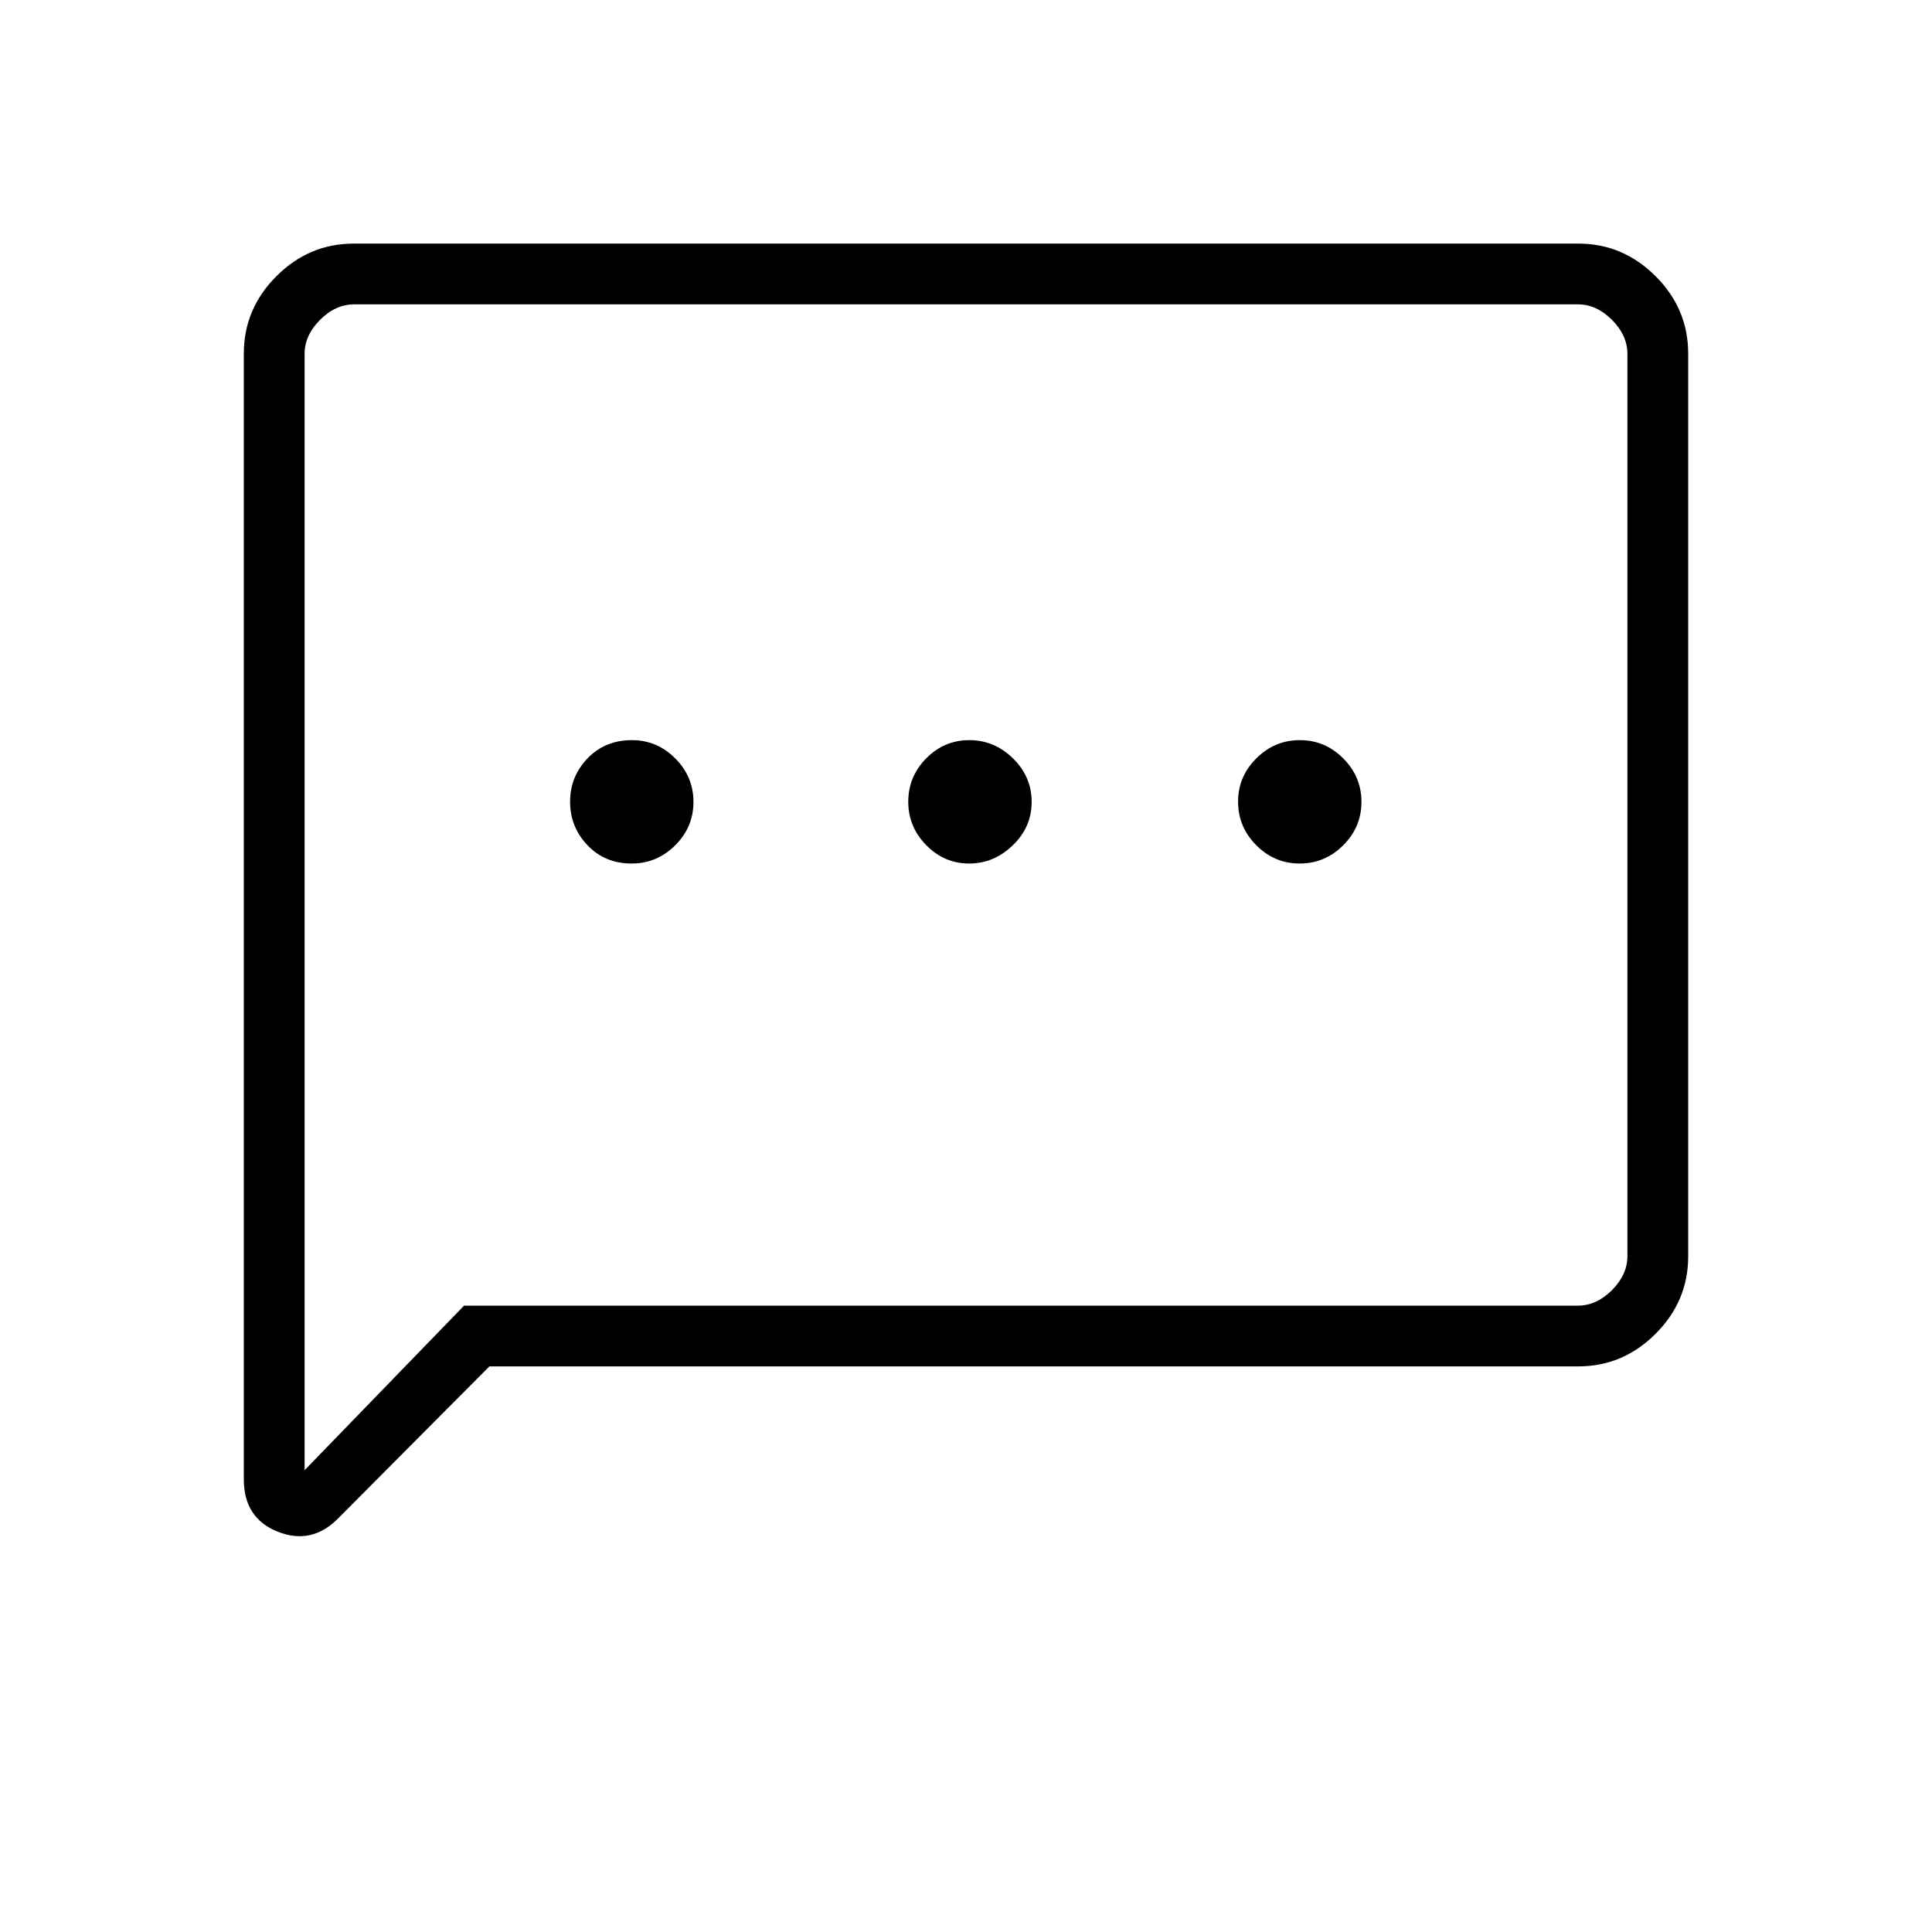 <svg xmlns="http://www.w3.org/2000/svg" height="48" viewBox="0 -960 960 960" width="48"><path d="M313.87-530.92q12.53 0 21.62-9.04 9.09-9.03 9.09-21.56 0-12.54-9.04-21.62-9.03-9.09-21.56-9.09-13.31 0-22.01 9.03-8.7 9.04-8.7 21.57 0 12.53 8.65 21.62 8.65 9.09 21.95 9.09Zm167.67 0q12.31 0 21.69-9.04 9.39-9.03 9.39-21.56 0-12.54-9.25-21.62-9.25-9.09-21.71-9.09-12.47 0-21.41 9.03-8.94 9.04-8.94 21.57 0 12.53 8.96 21.62 8.97 9.09 21.27 9.09Zm164.25 0q12.54 0 21.62-9.04 9.09-9.03 9.09-21.56 0-12.54-9.03-21.62-9.04-9.09-21.57-9.09-12.54 0-21.62 9.03-9.09 9.04-9.09 21.57 0 12.53 9.04 21.62 9.03 9.09 21.56 9.09ZM243.17-281.04l-75.32 75.69q-13.12 13.12-29.91 6.41-16.79-6.71-16.79-26.02v-559.33q0-22.28 16.2-38.47 16.2-16.2 38.44-16.2h608.42q22.24 0 38.44 16.2 16.2 16.19 16.2 38.45v448.62q0 22.26-16.2 38.45-16.2 16.2-38.45 16.2H243.17Zm-12.59-30.19h553.46q9.23 0 16.92-7.69 7.69-7.7 7.69-16.93v-448.3q0-9.23-7.69-16.93-7.69-7.69-16.92-7.69H175.96q-9.23 0-16.92 7.69-7.69 7.7-7.69 16.93v554.69l79.23-81.77Zm-79.23 0v-497.54 497.54Z"/></svg>